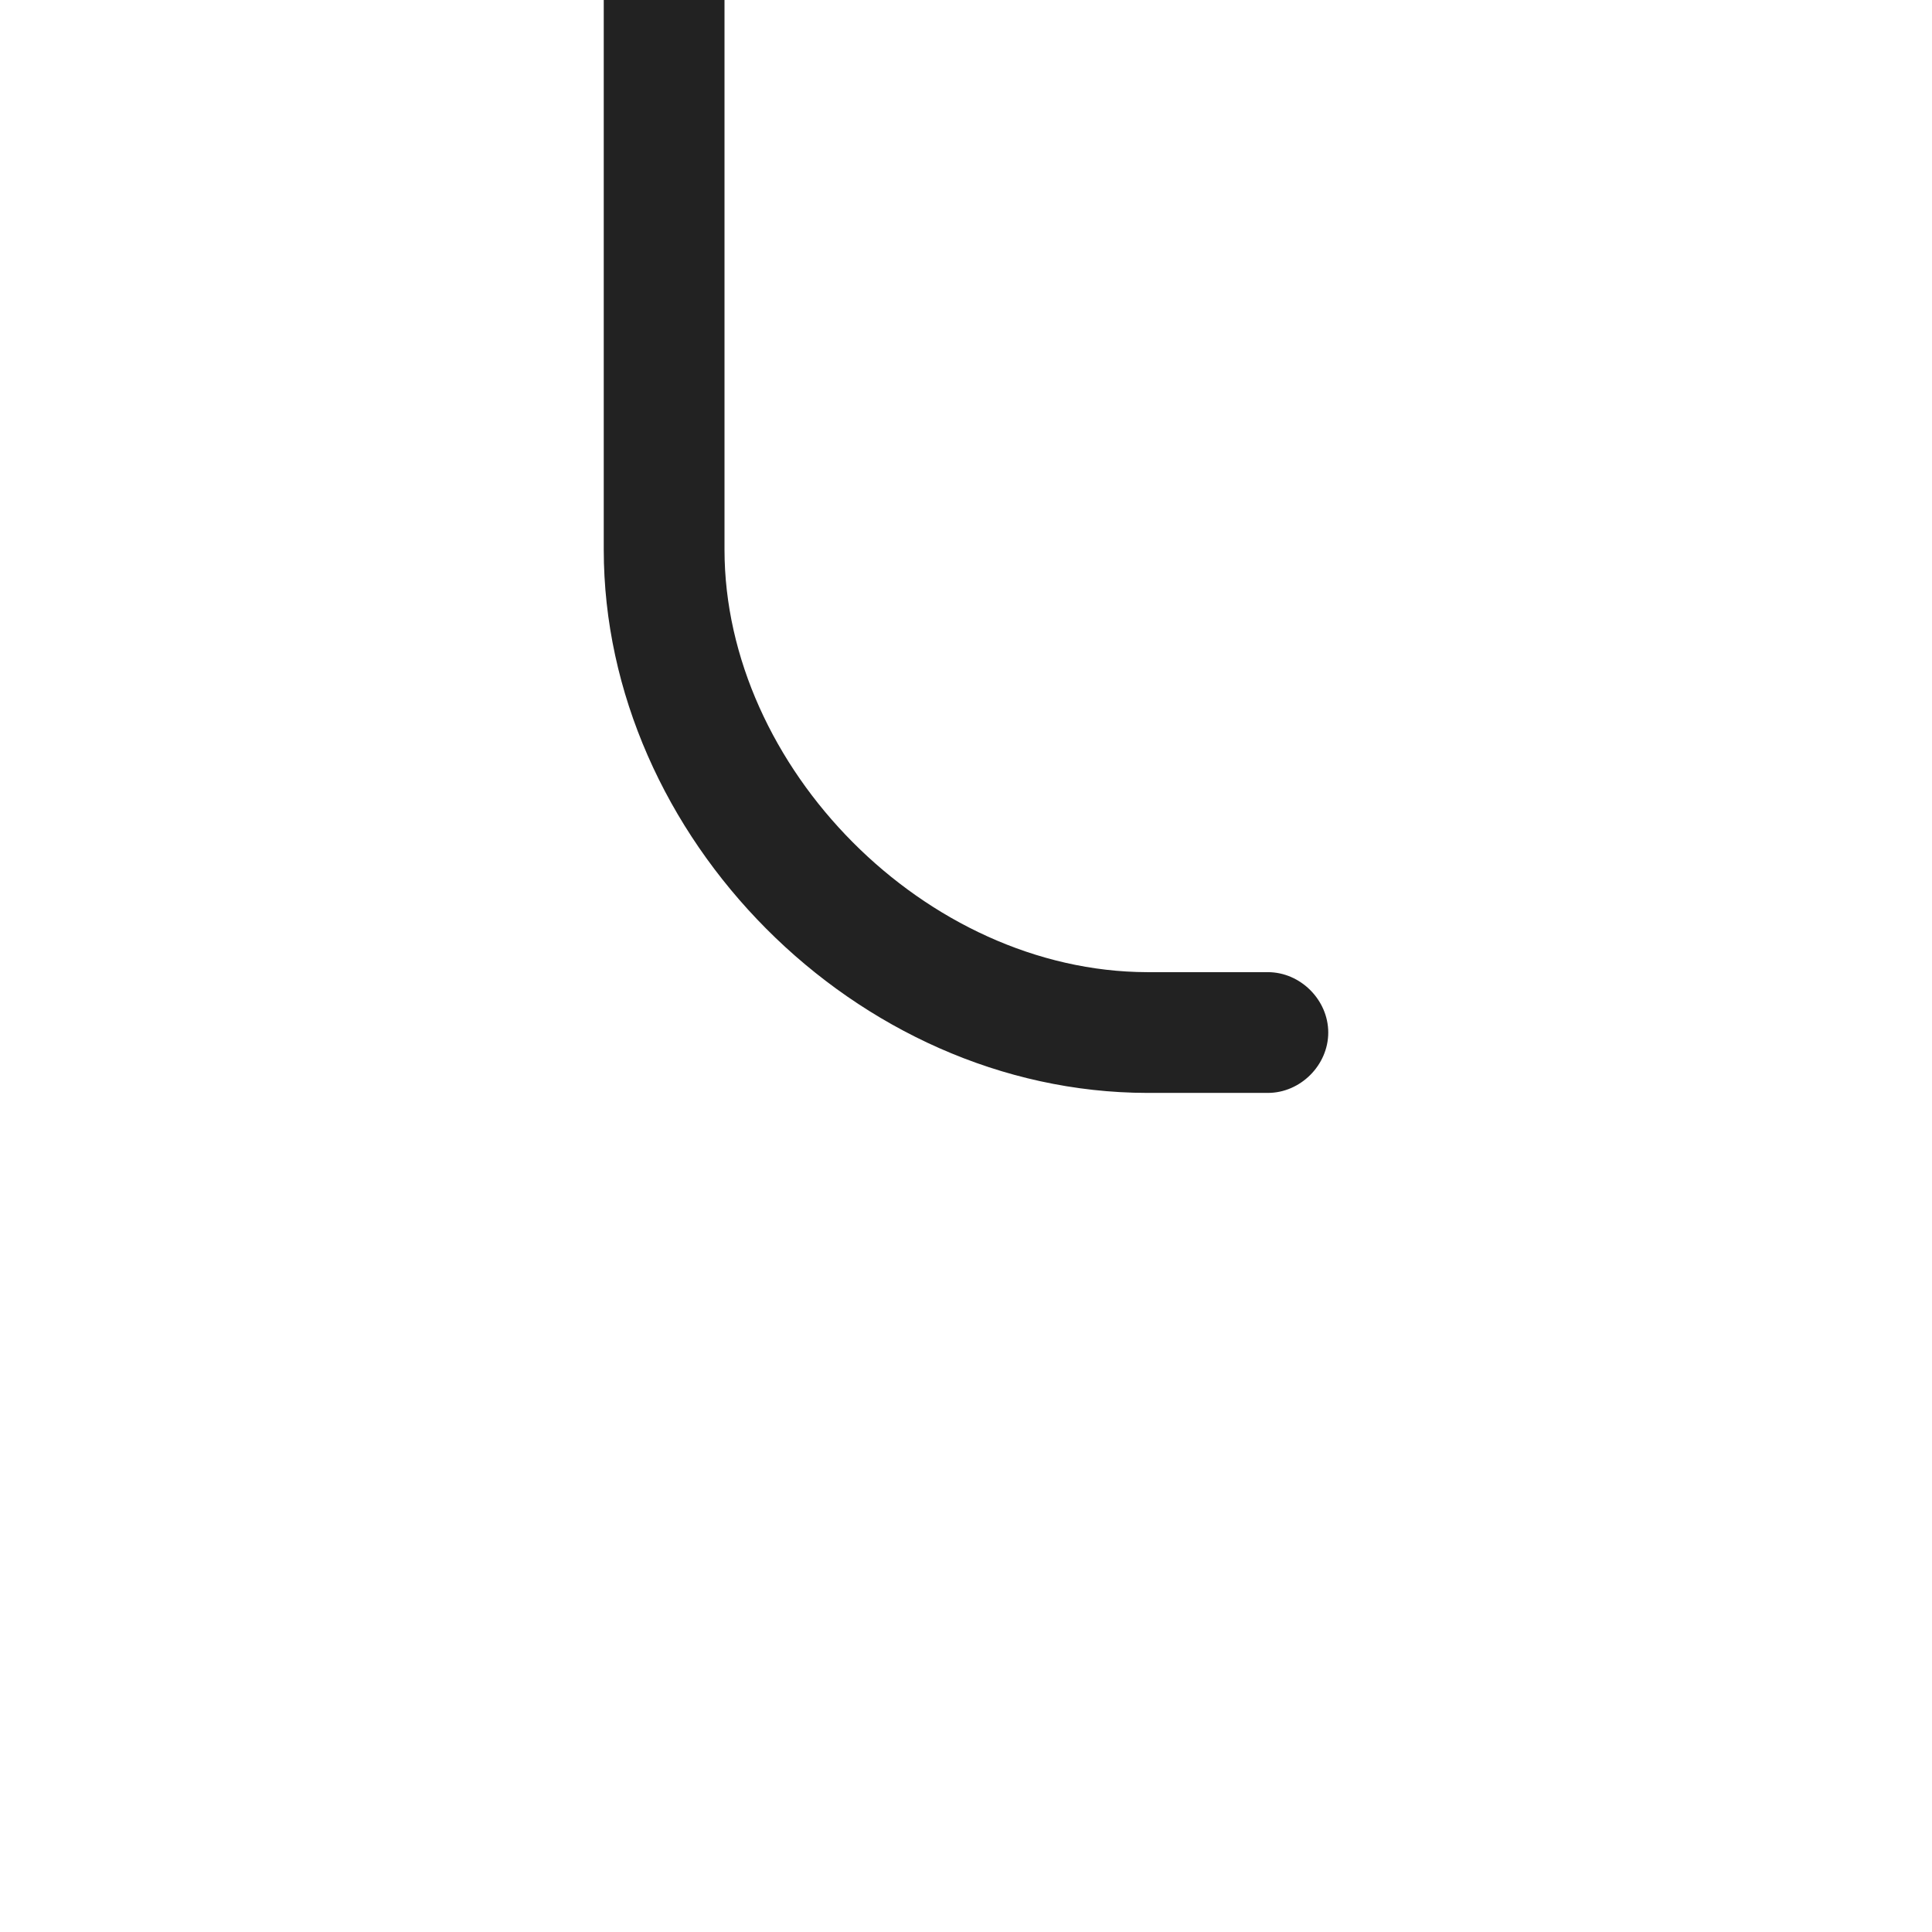 <?xml version="1.0" encoding="UTF-8" standalone="no"?>
<svg xmlns="http://www.w3.org/2000/svg" height="16px" viewBox="0 0 16 16" width="16px">
  <path
     d="m 5,0 h 1 v 4.551 c 0,1.803 1.666,3.495 3.5,3.5 h 1 c 0.27,0 0.5,0.23 0.5,0.5 0,0.27 -0.23,0.5 -0.5,0.5 h -1 C 7.089,9.047 5,6.93 5,4.551 Z"
     fill="#222222"/>
</svg>
